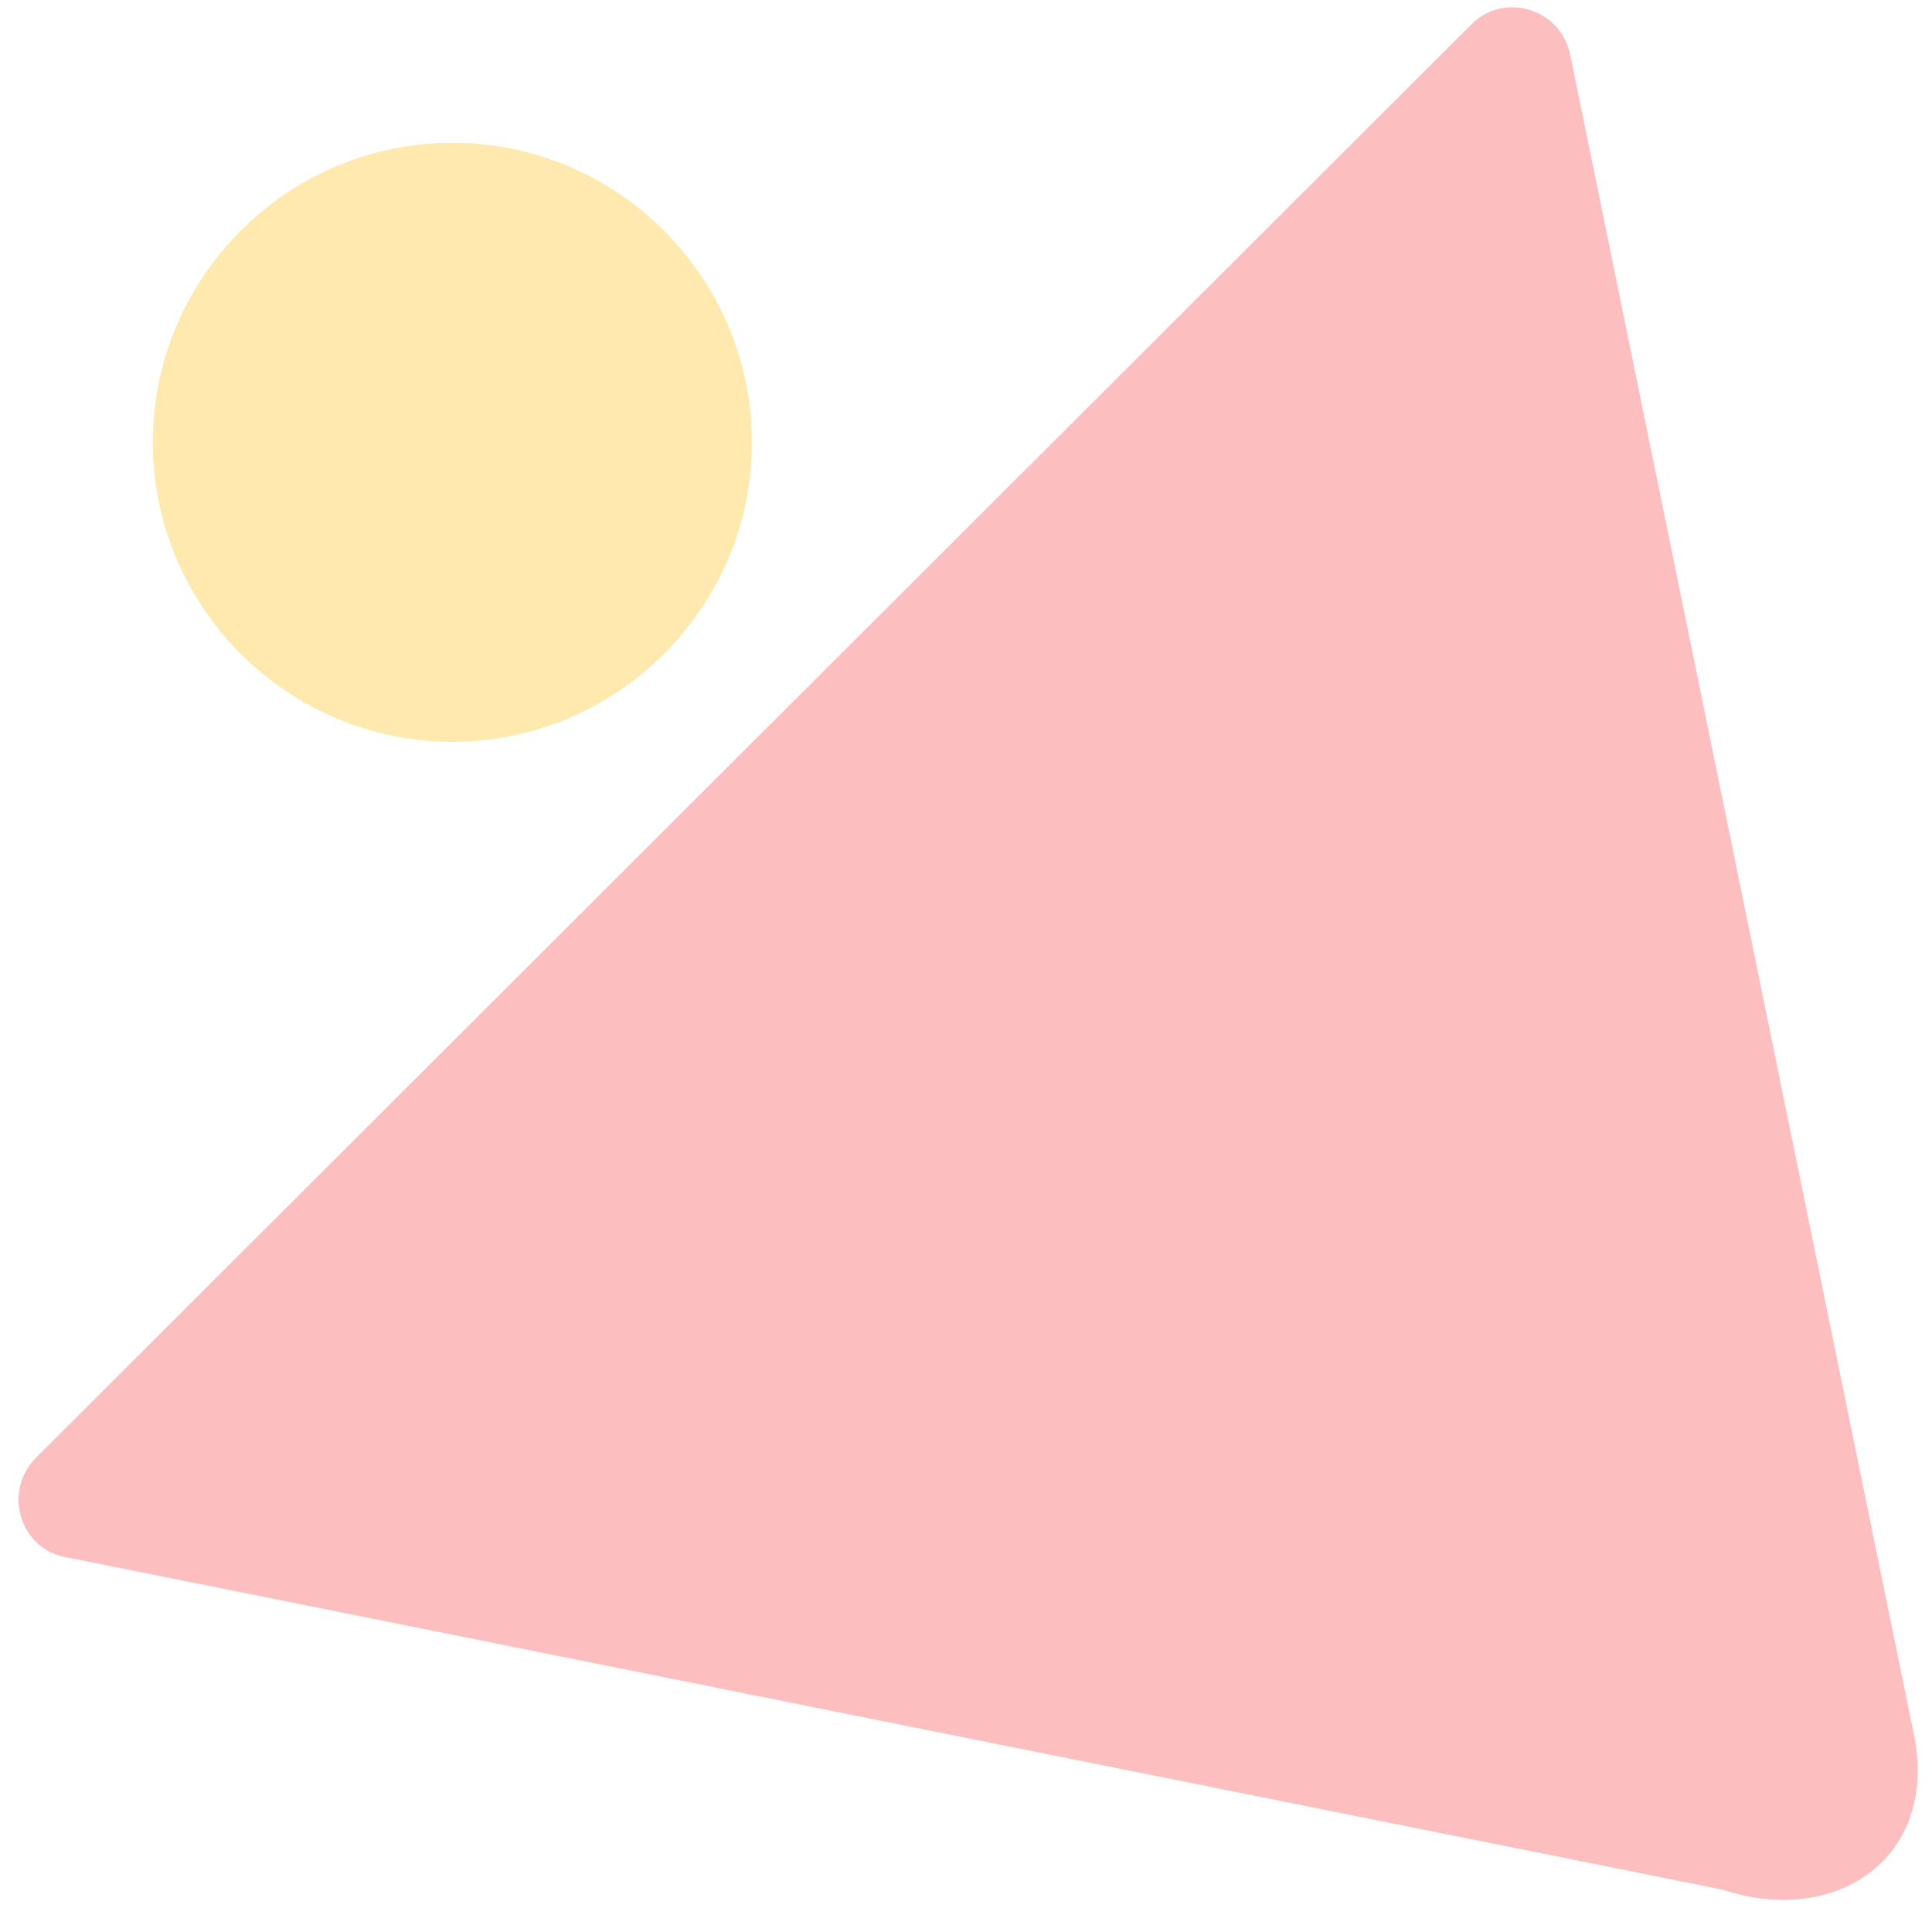 <?xml version="1.0" encoding="utf-8"?>
<!-- Generator: Adobe Illustrator 24.3.0, SVG Export Plug-In . SVG Version: 6.00 Build 0)  -->
<svg version="1.1" id="Isolation_Mode" xmlns="http://www.w3.org/2000/svg" xmlns:xlink="http://www.w3.org/1999/xlink" x="0px"
	 y="0px" viewBox="0 0 96.1 94.9" style="enable-background:new 0 0 96.1 94.9;" xml:space="preserve">
<style type="text/css">
	.st0{opacity:0.38;fill:#FA5659;}
	.st1{opacity:0.38;fill:#FFC72F;}
</style>
<path class="st0" d="M73.2,1.2c1.6-1.6,4.4-0.8,4.9,1.5l17,83.1c1.6,6.5-3.7,10.1-9.4,8.2L3,77.4c-2.1-0.6-2.8-3.3-1.2-4.9L73.2,1.2
	z"/>
<path class="st1" d="M37.4,22c0,8.2-6.7,14.9-14.9,14.9S7.6,30.2,7.6,22c0-8.2,6.7-14.9,14.9-14.9S37.4,13.8,37.4,22"/>
</svg>
